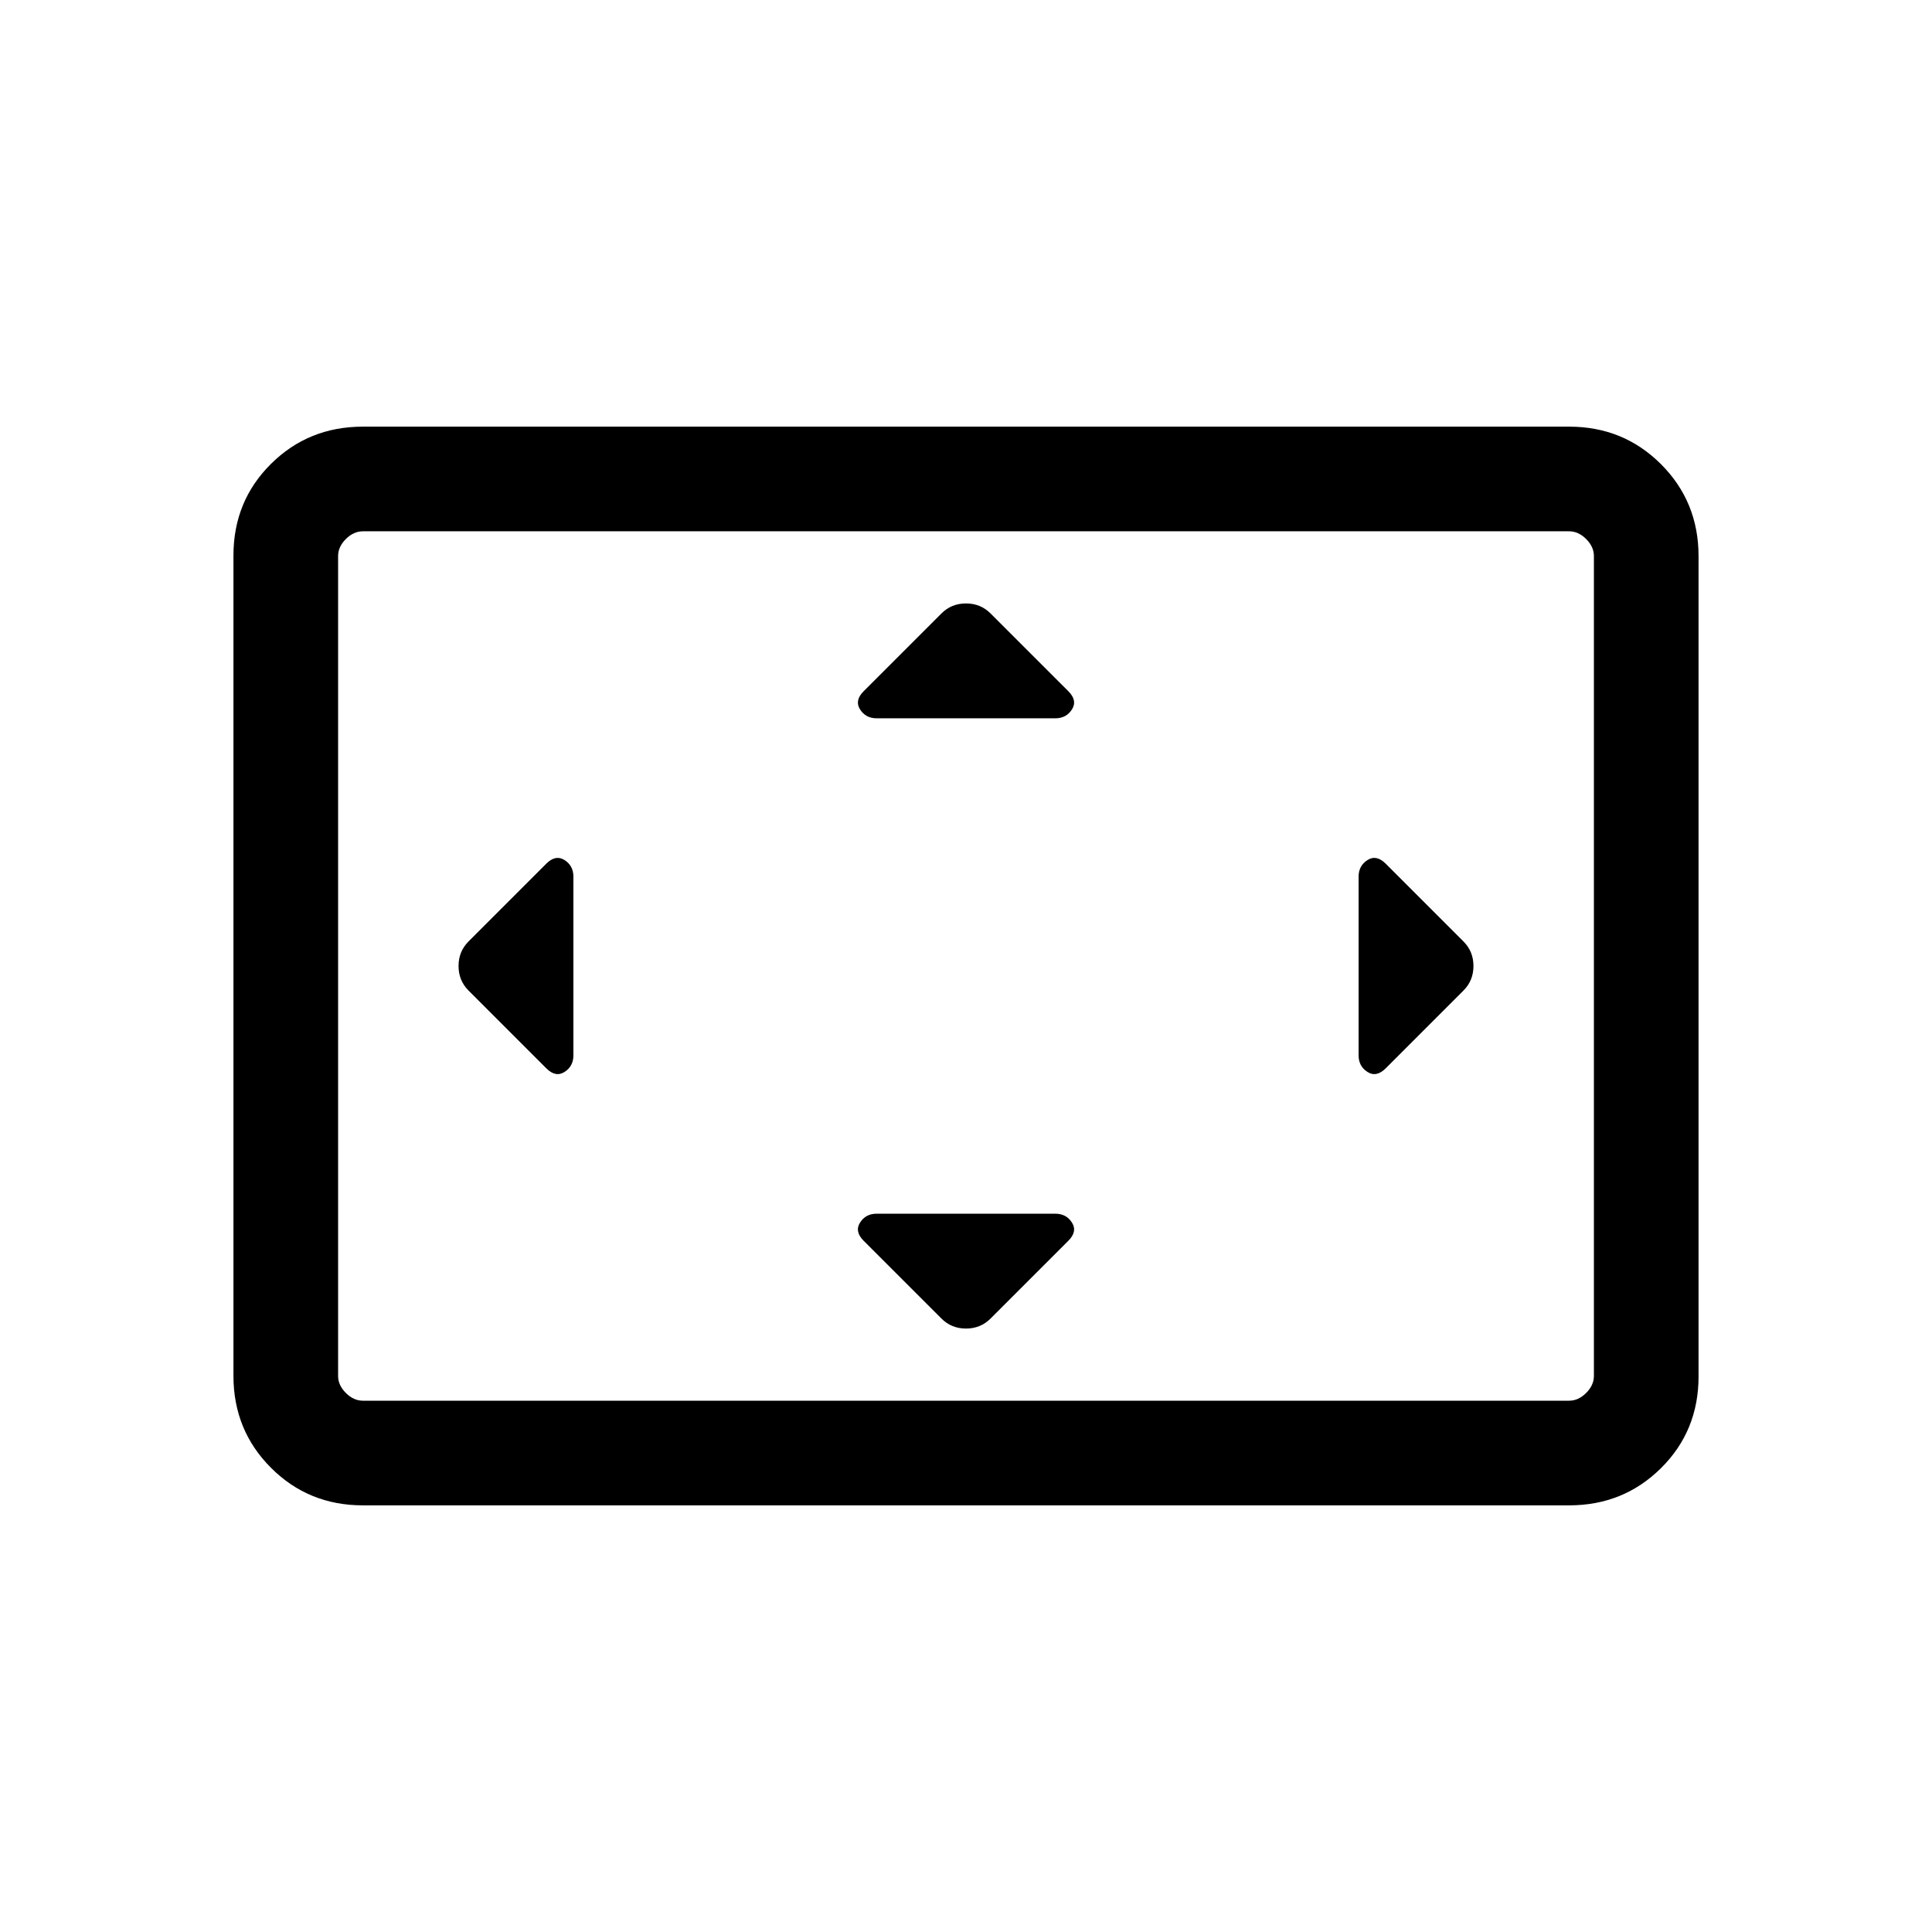 <svg viewBox="0 -960 960 960"><path d="M284.92-524.39q0-5.46-4.42-8.26-4.42-2.81-9.04 1.8l-38.65 38.66q-4.96 4.96-4.96 12.19 0 7.23 4.96 12.19l38.65 38.66q4.62 4.61 9.04 1.8 4.42-2.8 4.42-8.26v-88.78Zm239.47 167.47h-88.78q-5.46 0-8.26 4.42-2.81 4.42 1.8 9.04l38.66 38.65q4.96 4.96 12.19 4.96 7.23 0 12.19-4.96l38.66-38.65q4.61-4.62 1.8-9.04-2.8-4.42-8.26-4.42Zm0-246.16q5.46 0 8.26-4.42 2.81-4.42-1.8-9.04l-38.66-38.65q-4.96-4.96-12.19-4.96-7.23 0-12.19 4.96l-38.66 38.65q-4.61 4.62-1.8 9.04 2.8 4.42 8.26 4.42h88.78Zm150.69 78.69v88.78q0 5.46 4.42 8.26 4.42 2.81 9.04-1.8l38.65-38.66q4.96-4.96 4.96-12.19 0-7.23-4.96-12.19l-38.65-38.66q-4.62-4.61-9.04-1.8-4.42 2.8-4.42 8.26ZM180.31-212q-27.01 0-45.66-18.66Q116-249.32 116-276.35v-407.62q0-27.03 18.65-45.53t45.66-18.5h599.38q27.01 0 45.66 18.66Q844-710.68 844-683.65v407.62q0 27.03-18.65 45.53T779.69-212H180.31Zm0-52h599.38q4.62 0 8.46-3.85 3.85-3.84 3.85-8.46v-407.38q0-4.62-3.85-8.46-3.84-3.85-8.46-3.85H180.31q-4.62 0-8.46 3.85-3.85 3.84-3.85 8.46v407.38q0 4.62 3.85 8.46 3.84 3.85 8.46 3.85ZM168-264v-432 432Z"/></svg>
